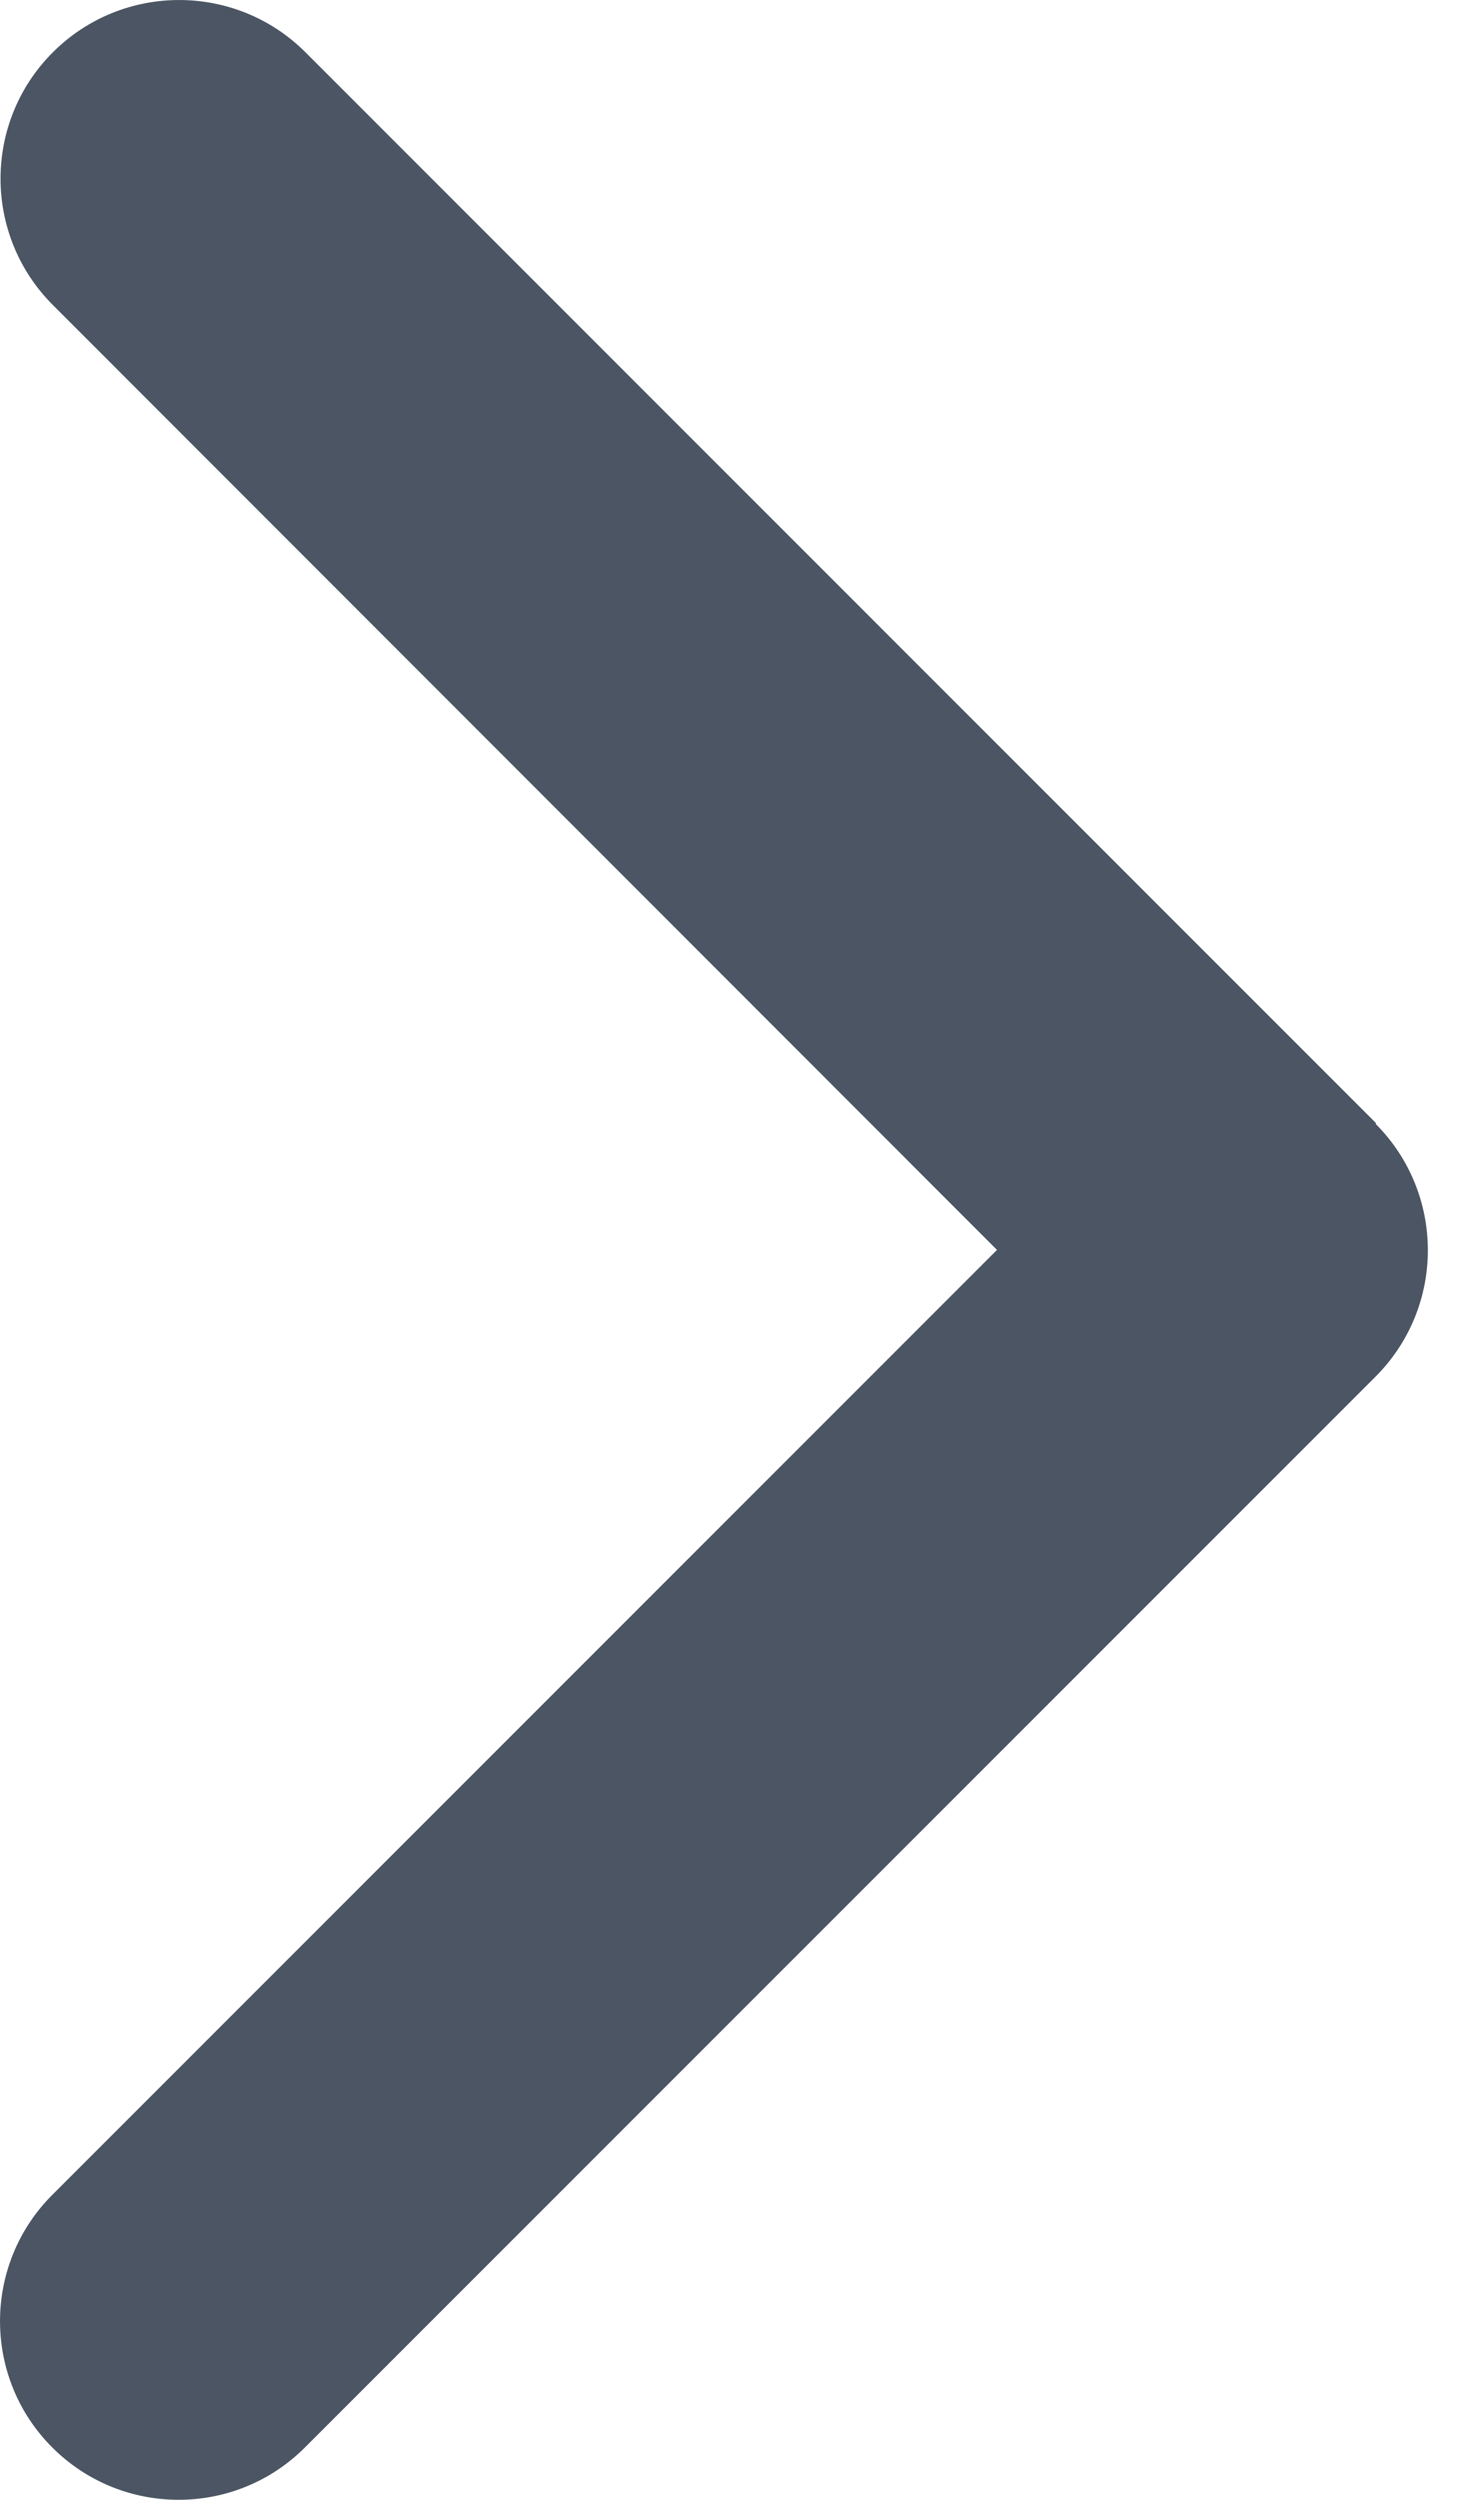 <svg width="17" height="29" viewBox="0 0 17 29" fill="none" xmlns="http://www.w3.org/2000/svg">
<path d="M15.963 13.038C16.771 13.847 16.771 15.16 15.963 15.969L3.538 28.393C2.729 29.202 1.416 29.202 0.607 28.393C-0.202 27.585 -0.202 26.271 0.607 25.462L11.569 14.5L0.613 3.538C-0.196 2.729 -0.196 1.416 0.613 0.607C1.422 -0.202 2.736 -0.202 3.545 0.607L15.969 13.031L15.963 13.038Z" fill="#4B5563"/>
</svg>
